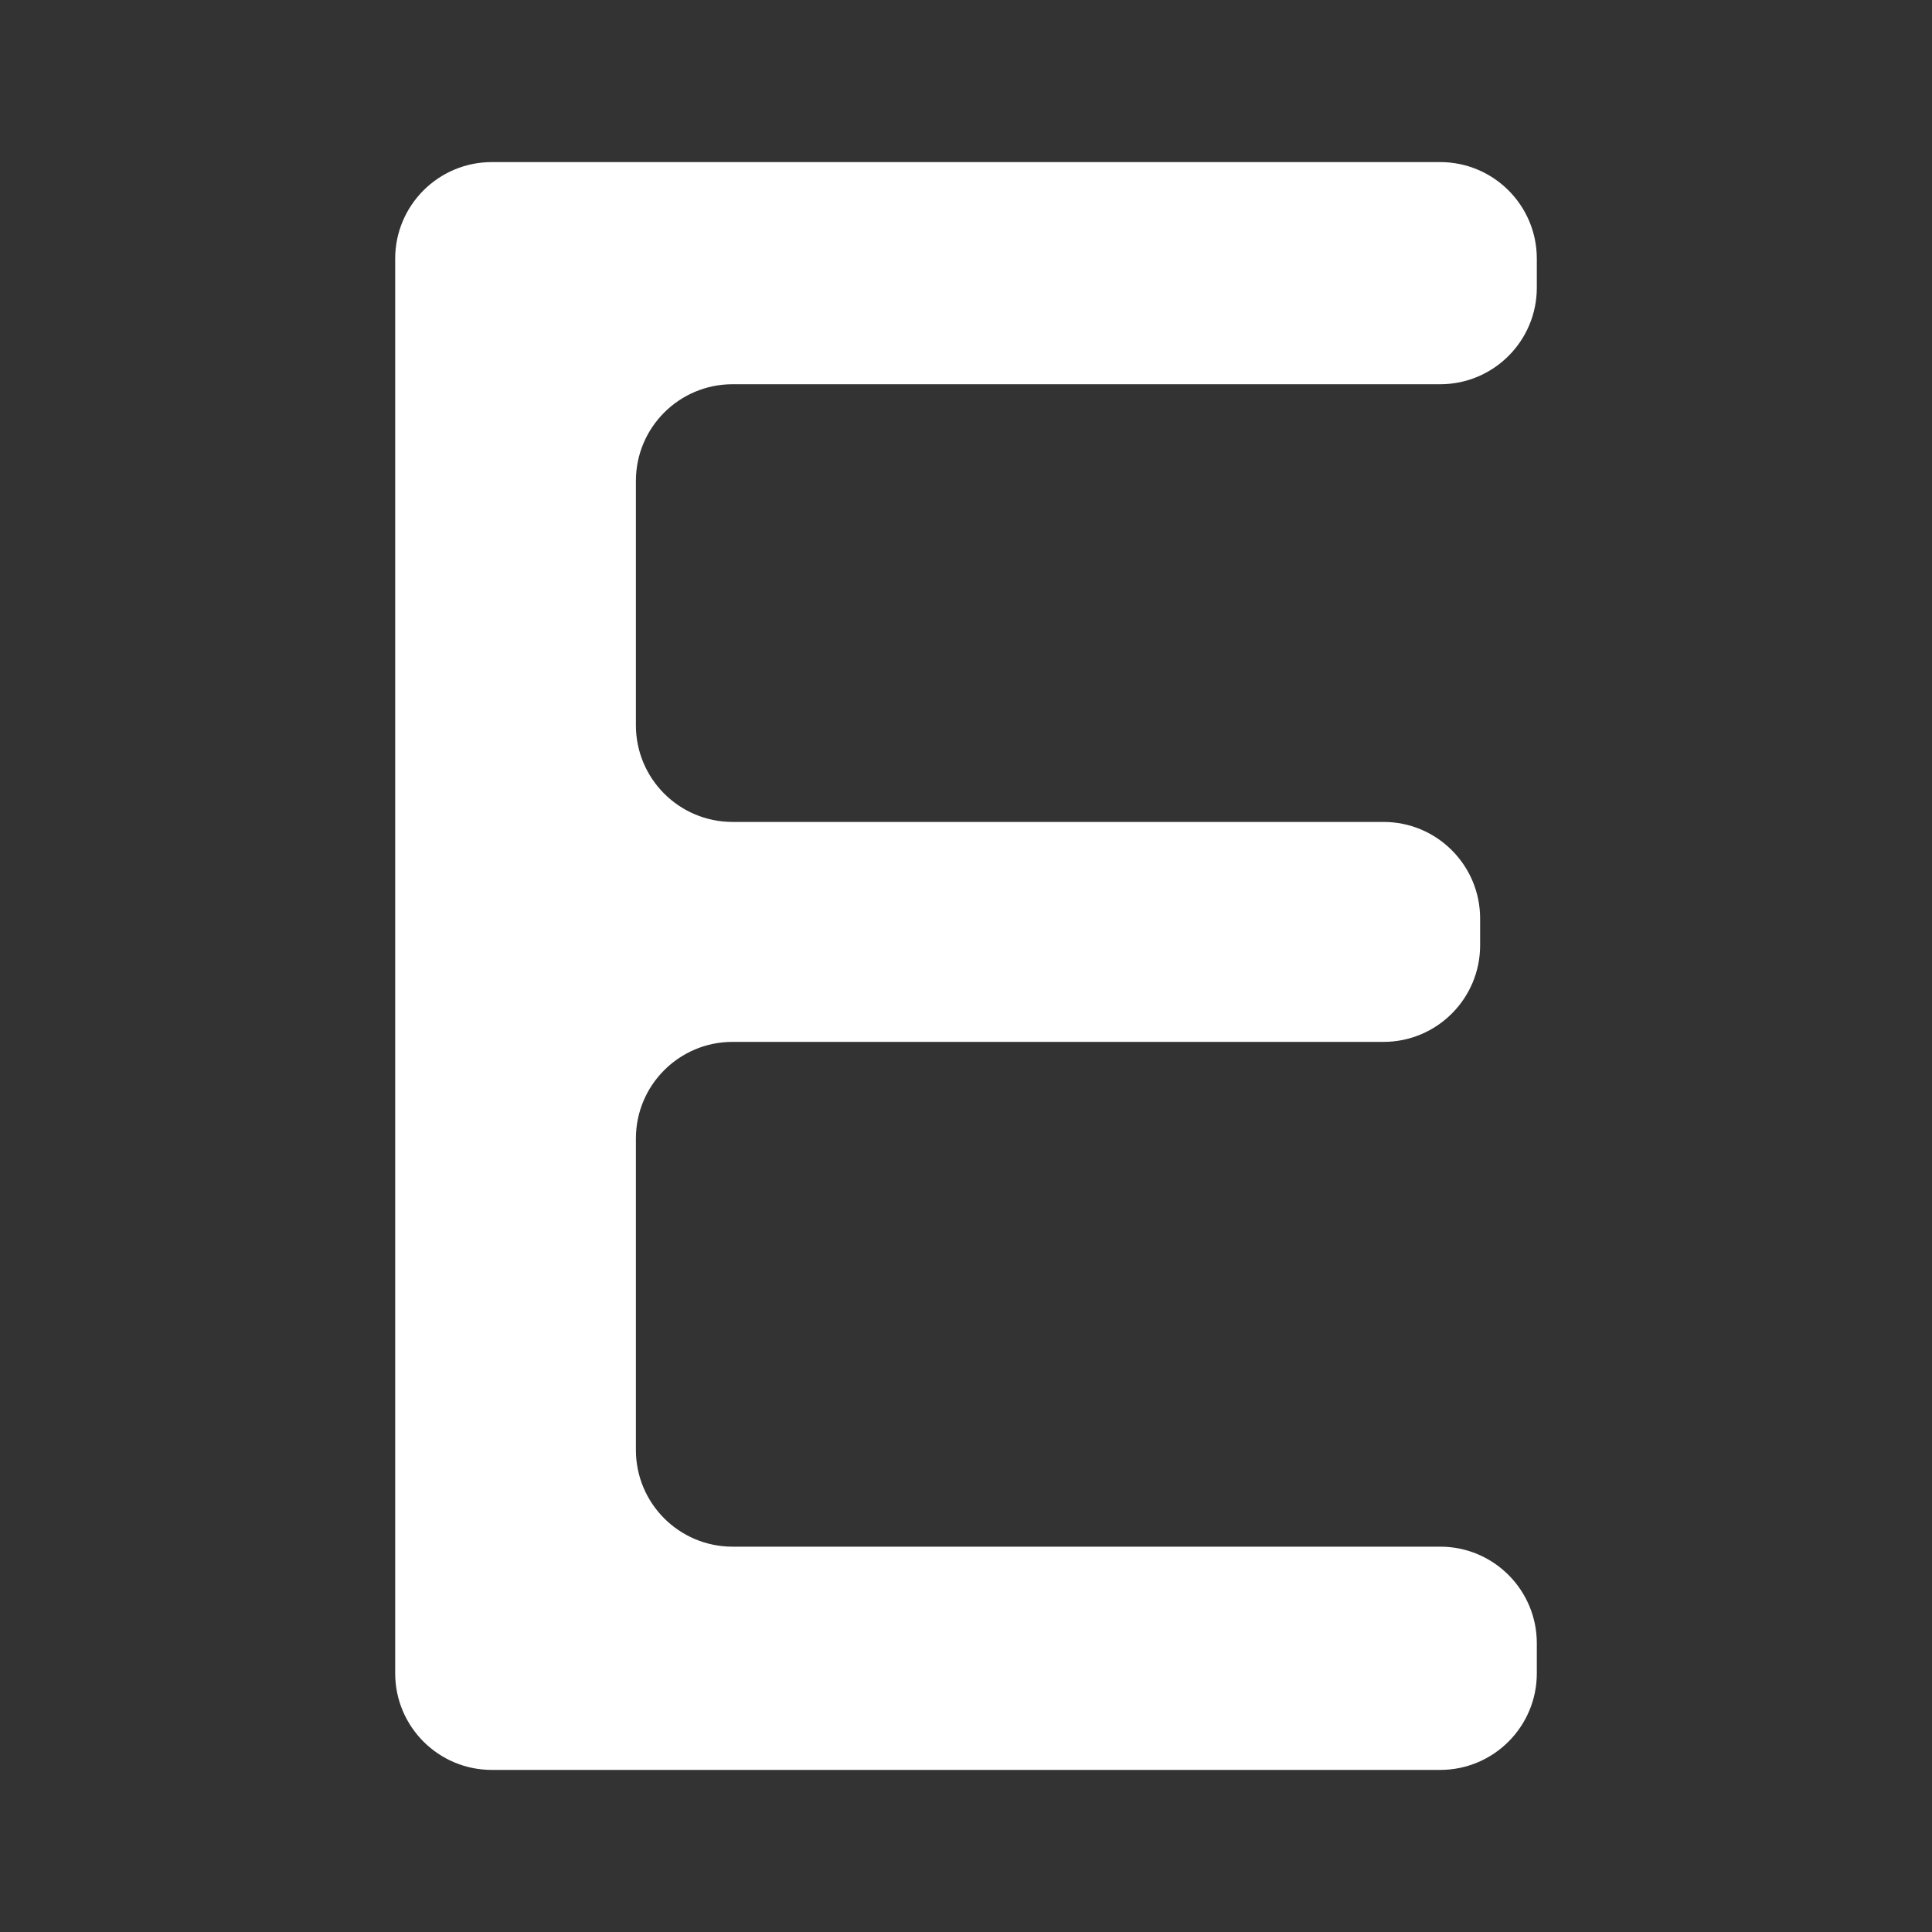 <?xml version="1.0" standalone="no"?><!-- Generator: Gravit.io --><svg xmlns="http://www.w3.org/2000/svg" xmlns:xlink="http://www.w3.org/1999/xlink" style="isolation:isolate" viewBox="0 0 2000 2000" width="2000" height="2000"><rect x="0" y="0" width="2000" height="2000" fill="#333333" stroke="none"/><defs><clipPath id="_clipPath_RShLvF5jrAyFqPPG0EwcZWWNT8Zx1Ja1"><rect width="2000" height="2000"/></clipPath></defs><g clip-path="url(#_clipPath_RShLvF5jrAyFqPPG0EwcZWWNT8Zx1Ja1)"><path d=" M 1590.908 1701.1 L 1590.908 1732.204 C 1590.908 1787.396 1546.099 1832.204 1490.908 1832.204 L 509.092 1832.204 C 453.901 1832.204 409.092 1787.396 409.092 1732.204 L 409.092 267.796 C 409.092 212.604 453.901 167.796 509.092 167.796 L 1490.908 167.796 C 1546.099 167.796 1590.908 212.604 1590.908 267.796 L 1590.908 297.762 C 1590.908 352.953 1546.099 397.762 1490.908 397.762 L 758.285 397.762 C 703.093 397.762 658.285 442.57 658.285 497.762 L 658.285 750.864 C 658.285 806.055 703.093 850.864 758.285 850.864 L 1432.222 850.864 C 1487.414 850.864 1532.222 895.672 1532.222 950.864 L 1532.222 978.553 C 1532.222 1033.744 1487.414 1078.553 1432.222 1078.553 L 758.285 1078.553 C 703.093 1078.553 658.285 1123.361 658.285 1178.553 L 658.285 1501.1 C 658.285 1556.291 703.093 1601.1 758.285 1601.1 L 1490.908 1601.1 C 1546.099 1601.1 1590.908 1645.908 1590.908 1701.1 Z " fill="rgb(255,255,255)"/></g></svg>